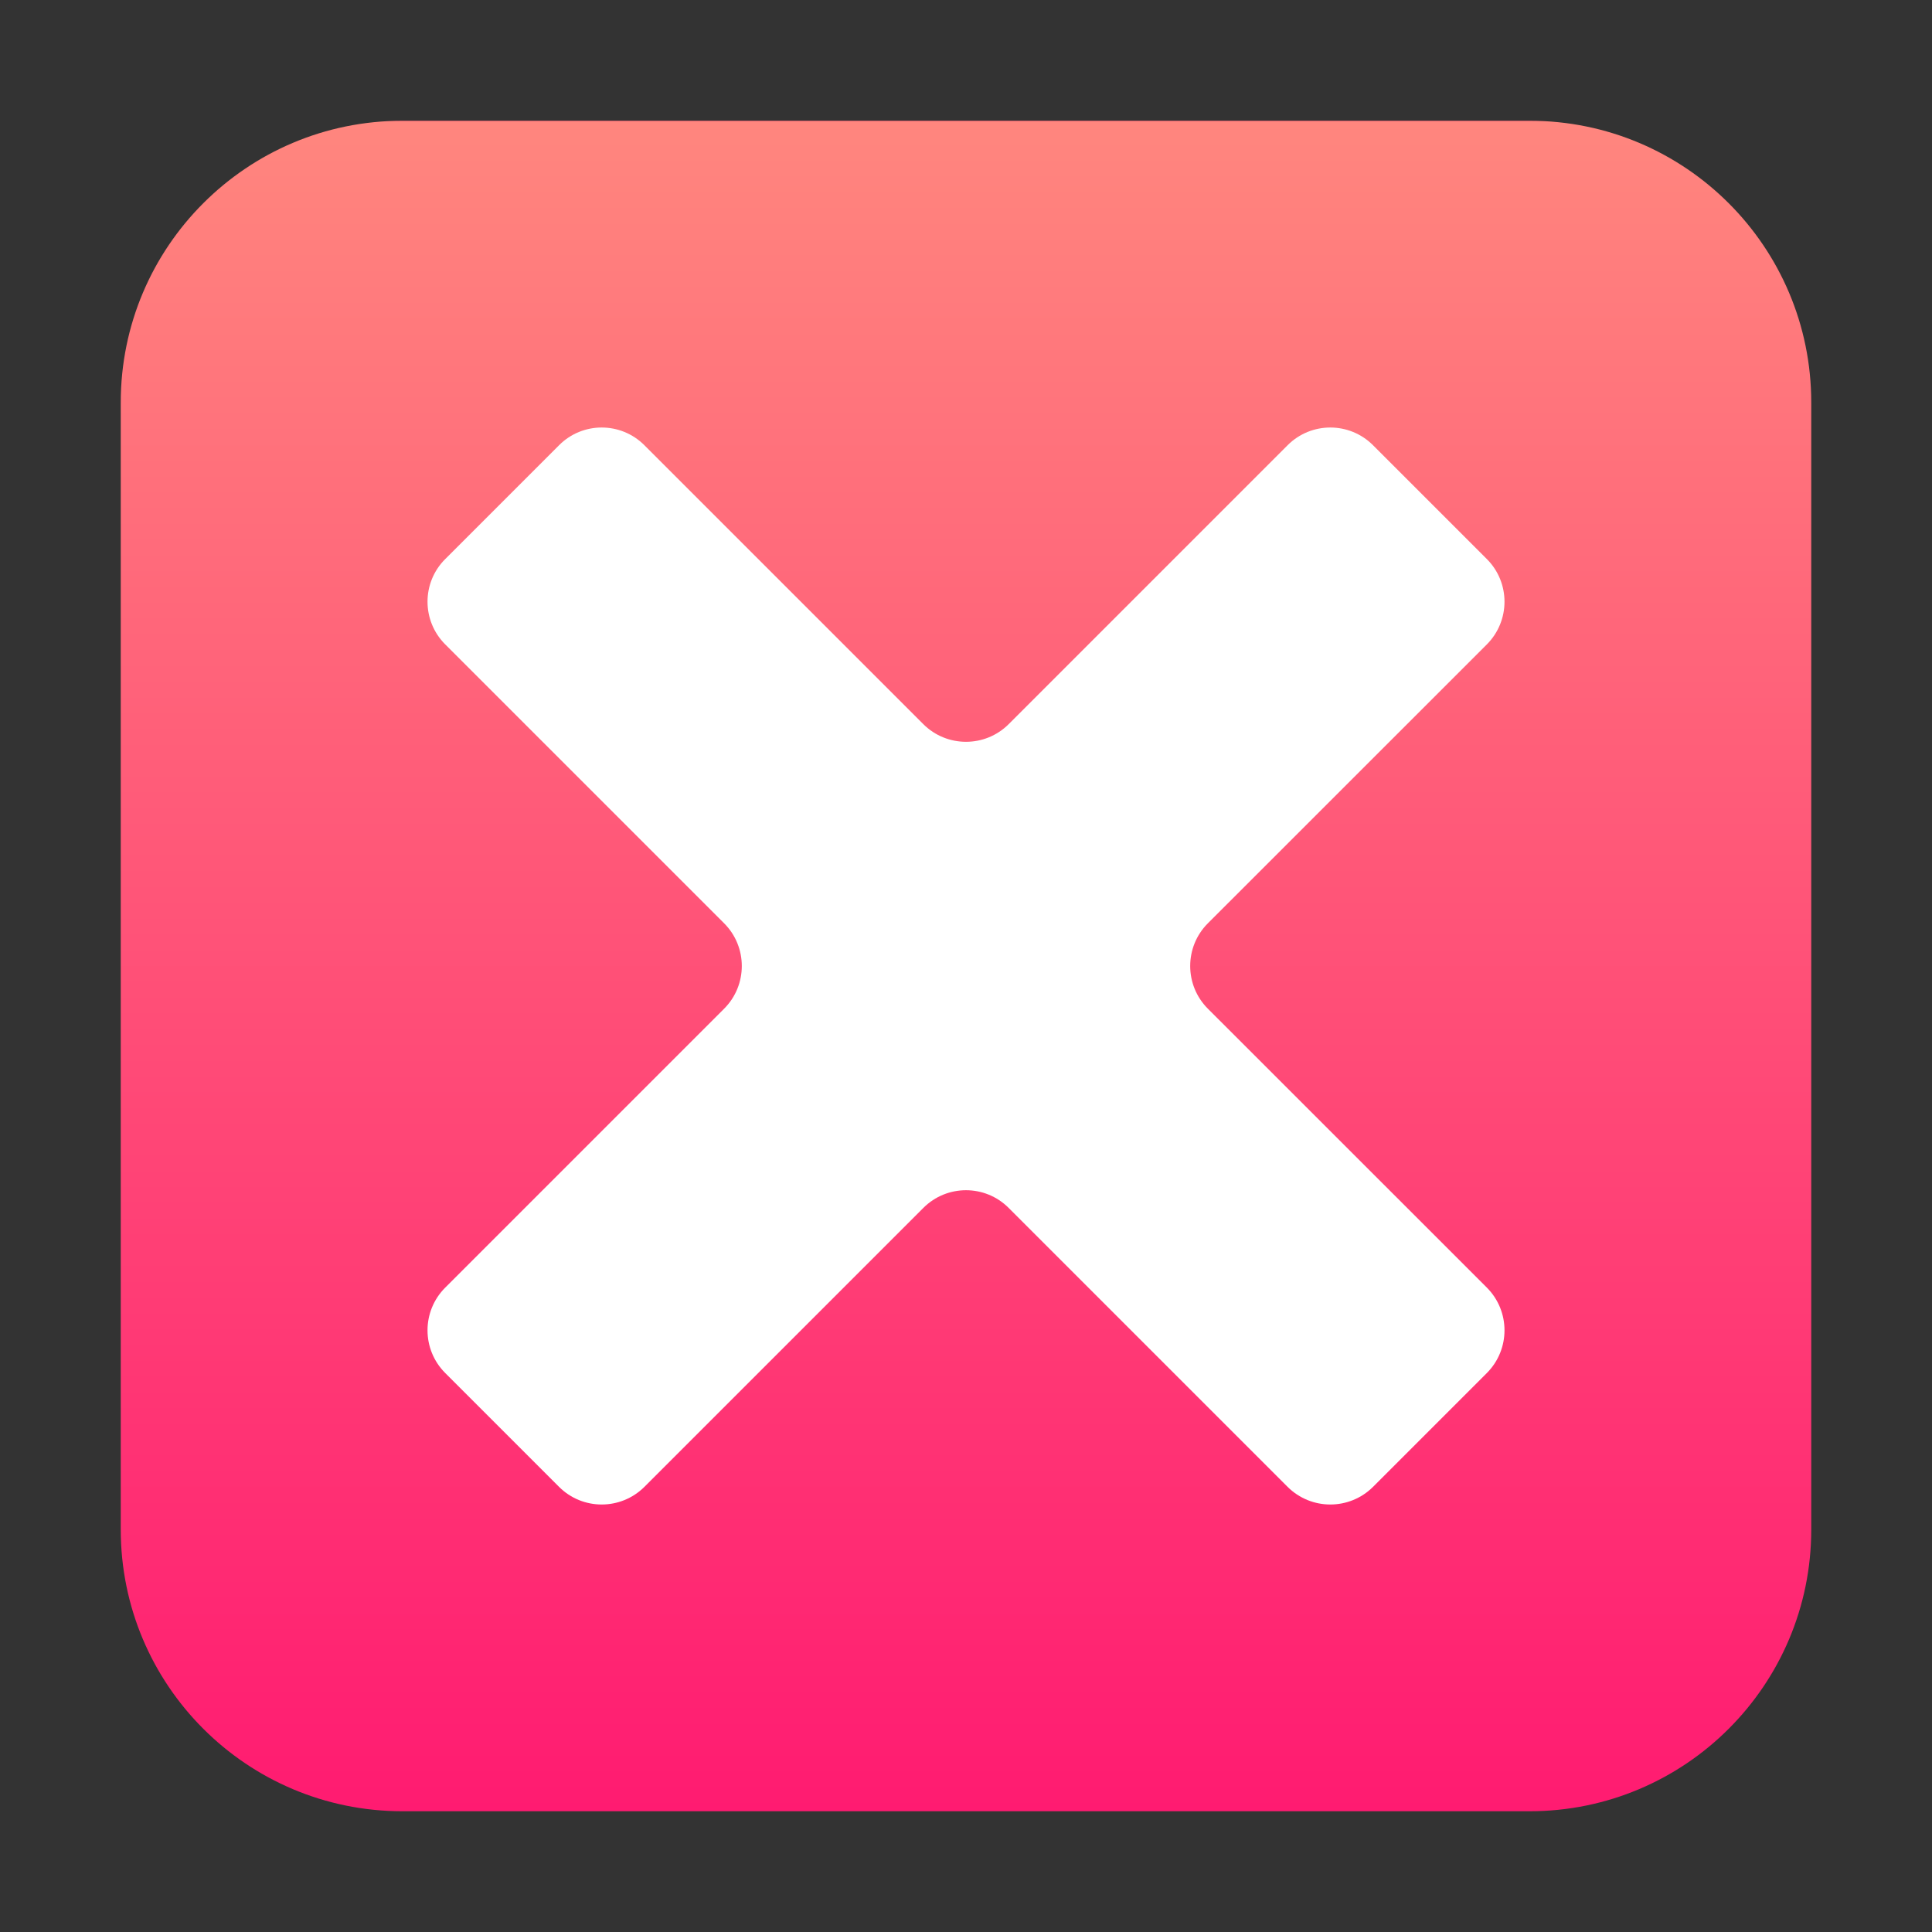 <svg width="22" height="22" viewBox="0 0 22 22" fill="none" xmlns="http://www.w3.org/2000/svg">
<rect x="0" y="0" width="22" height="22" fill="#333333" stroke="none"/>
<path d="M17.417 1.375H4.583C2.811 1.375 1.375 2.811 1.375 4.583V17.417C1.375 19.189 2.811 20.625 4.583 20.625H17.417C19.189 20.625 20.625 19.189 20.625 17.417V4.583C20.625 2.811 19.189 1.375 17.417 1.375Z" fill="url(#paint0_linear_451_3275)"/>
<path d="M7.338 5.07C7.069 4.801 6.634 4.801 6.366 5.07L5.07 6.366C4.801 6.634 4.801 7.069 5.07 7.338L8.246 10.514C8.514 10.782 8.514 11.218 8.246 11.486L5.07 14.662C4.801 14.931 4.801 15.366 5.07 15.635L6.366 16.931C6.634 17.199 7.069 17.199 7.338 16.931L10.514 13.755C10.782 13.486 11.218 13.486 11.486 13.755L14.662 16.931C14.931 17.199 15.366 17.199 15.635 16.931L16.931 15.635C17.199 15.366 17.199 14.931 16.931 14.662L13.754 11.486C13.486 11.218 13.486 10.782 13.754 10.514L16.931 7.338C17.199 7.069 17.199 6.634 16.931 6.366L15.635 5.07C15.366 4.801 14.931 4.801 14.662 5.07L11.486 8.246C11.218 8.514 10.782 8.514 10.514 8.246L7.338 5.07Z" fill="white"/>
<defs>
<linearGradient id="paint0_linear_451_3275" x1="11" y1="20.625" x2="11" y2="1.375" gradientUnits="userSpaceOnUse">
<stop stop-color="#FF1B71"/>
<stop offset="1" stop-color="#FF867E"/>
<stop offset="1" stop-color="#FF6678"/>
</linearGradient>
</defs>
</svg>
